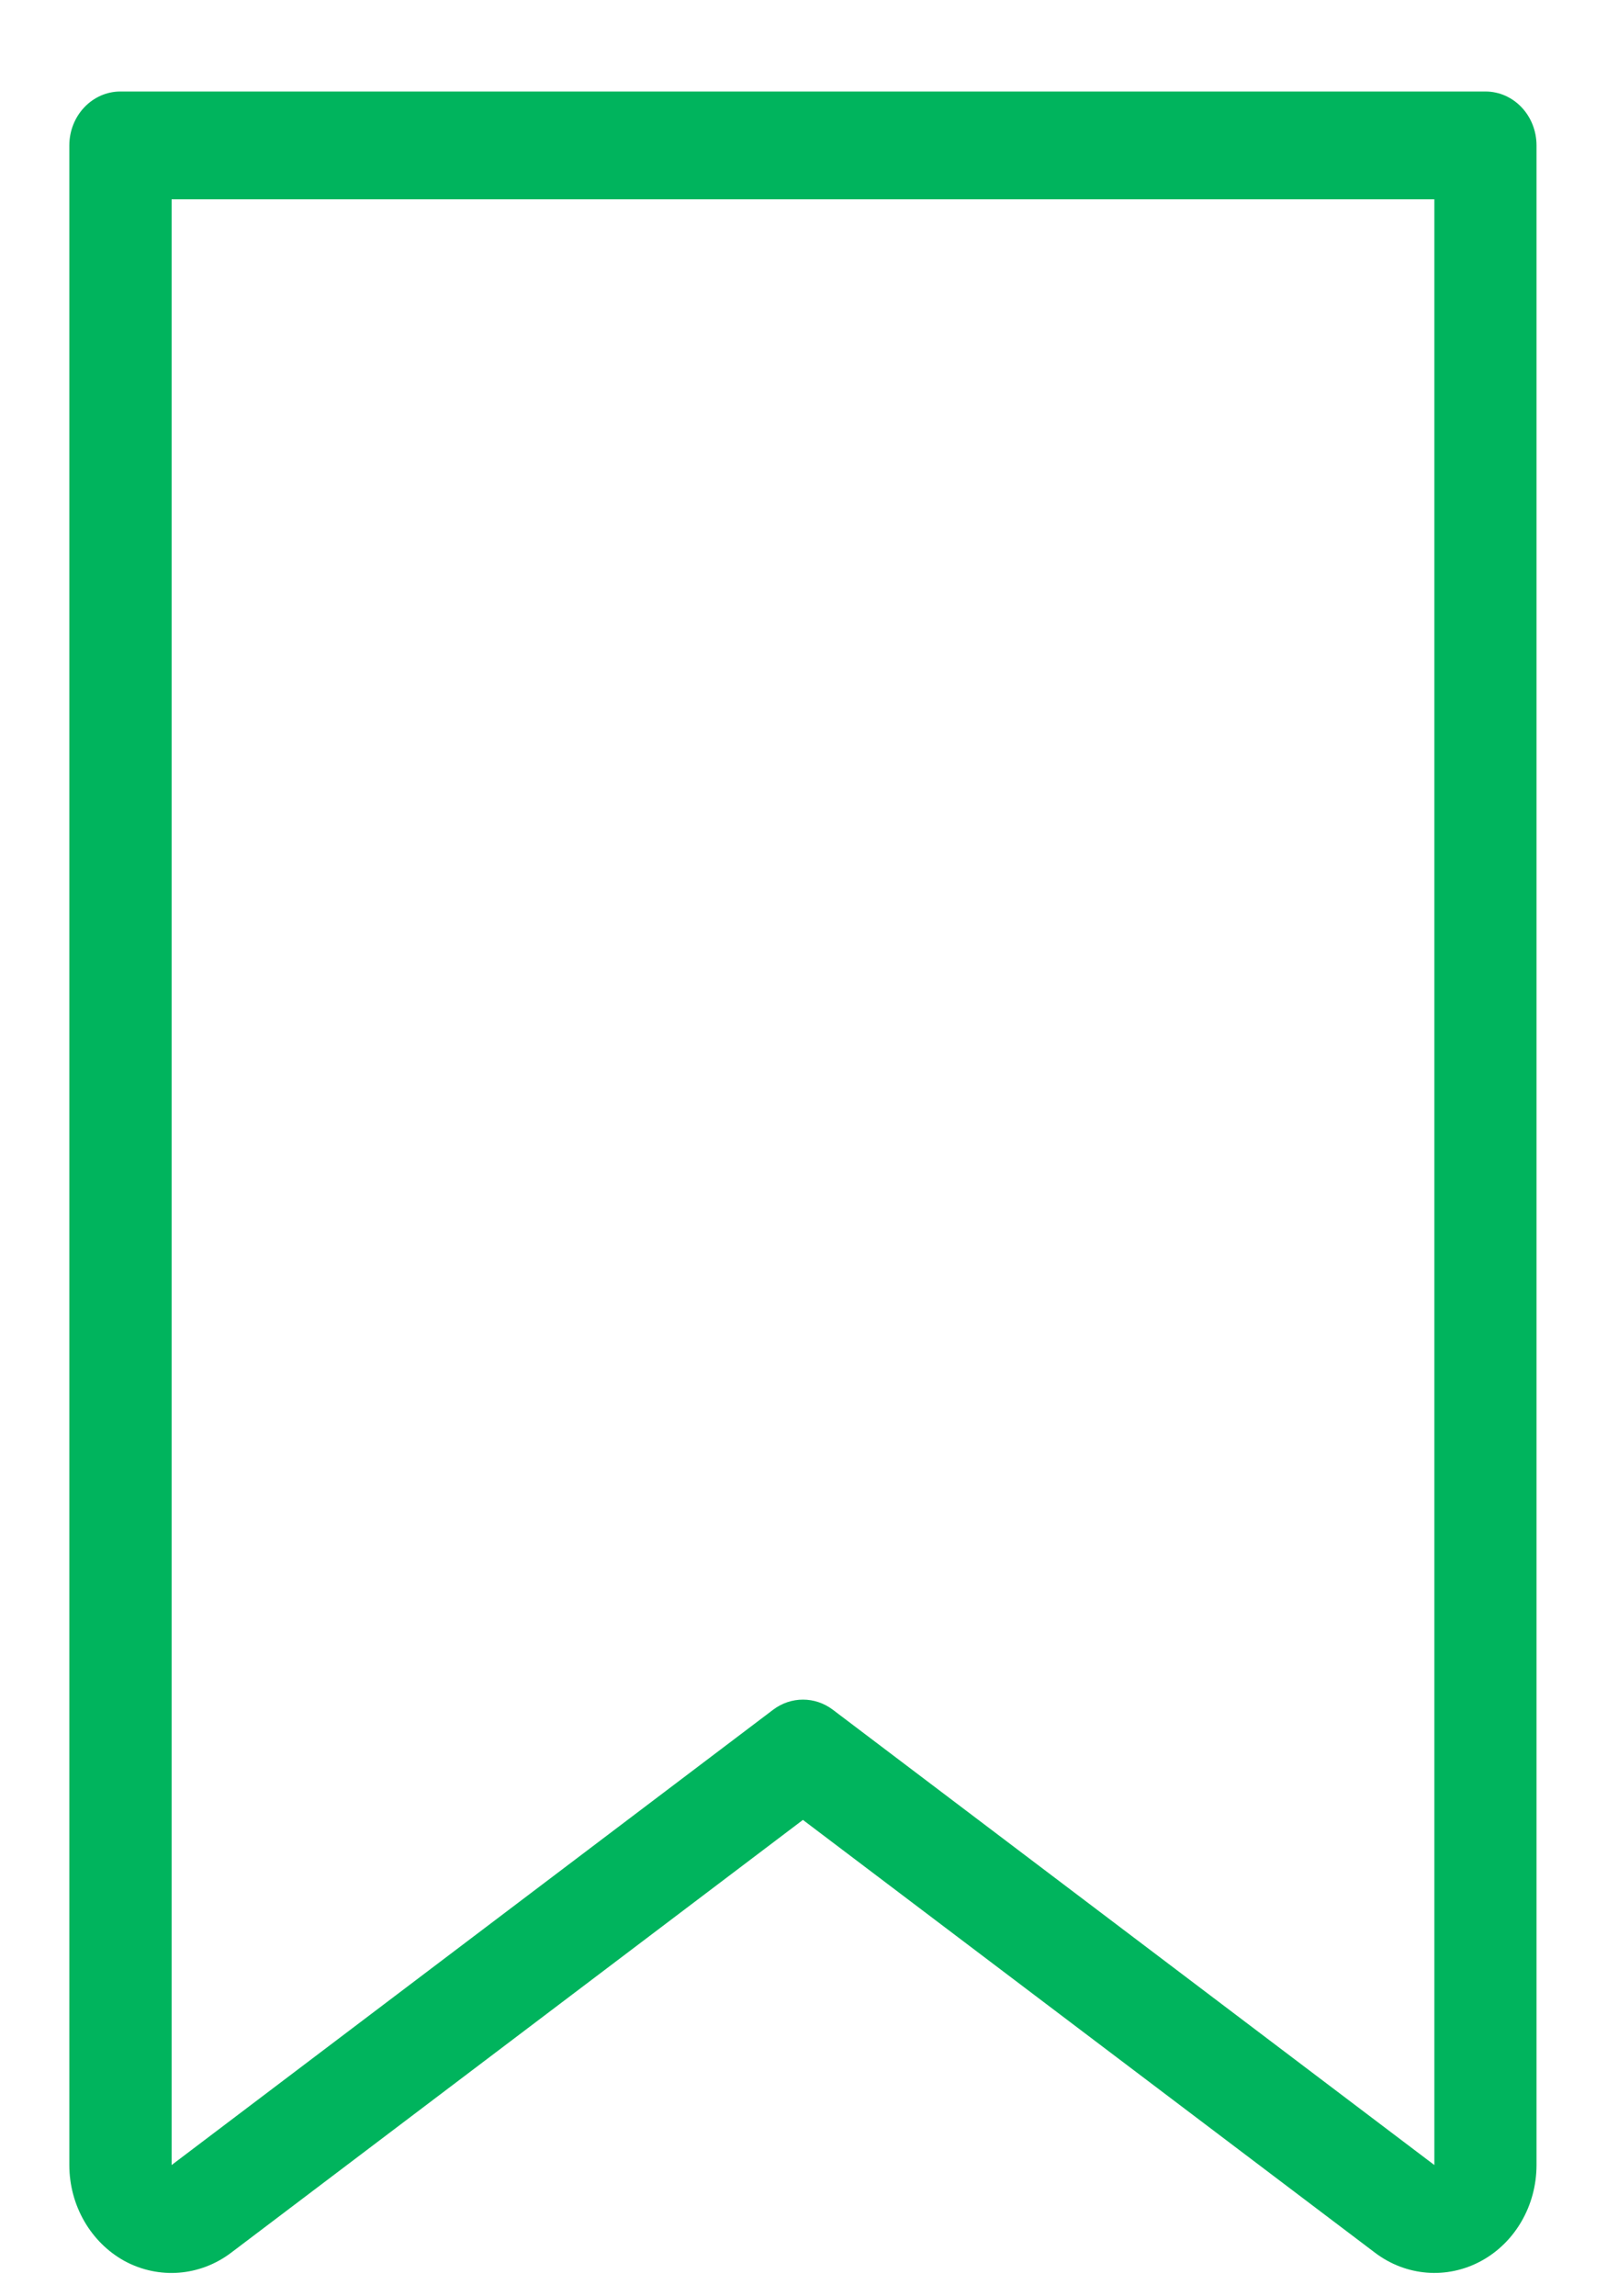 <svg width="14" height="20" viewBox="0 0 14 20" fill="none" xmlns="http://www.w3.org/2000/svg">
<path d="M12.941 0.797H1.049C0.804 0.797 0.604 1.007 0.604 1.267V18.857C0.604 19.209 0.791 19.532 1.087 19.694C1.385 19.854 1.742 19.826 2.013 19.621L6.995 15.851L11.978 19.62C12.249 19.826 12.606 19.854 12.903 19.693C13.2 19.532 13.386 19.209 13.386 18.857V1.267C13.386 1.007 13.187 0.797 12.941 0.797ZM12.496 18.857L7.255 14.891C7.1 14.774 6.891 14.774 6.736 14.891L1.495 18.857V1.736H12.496V18.857Z" fill="#00B45D"/>
</svg>
